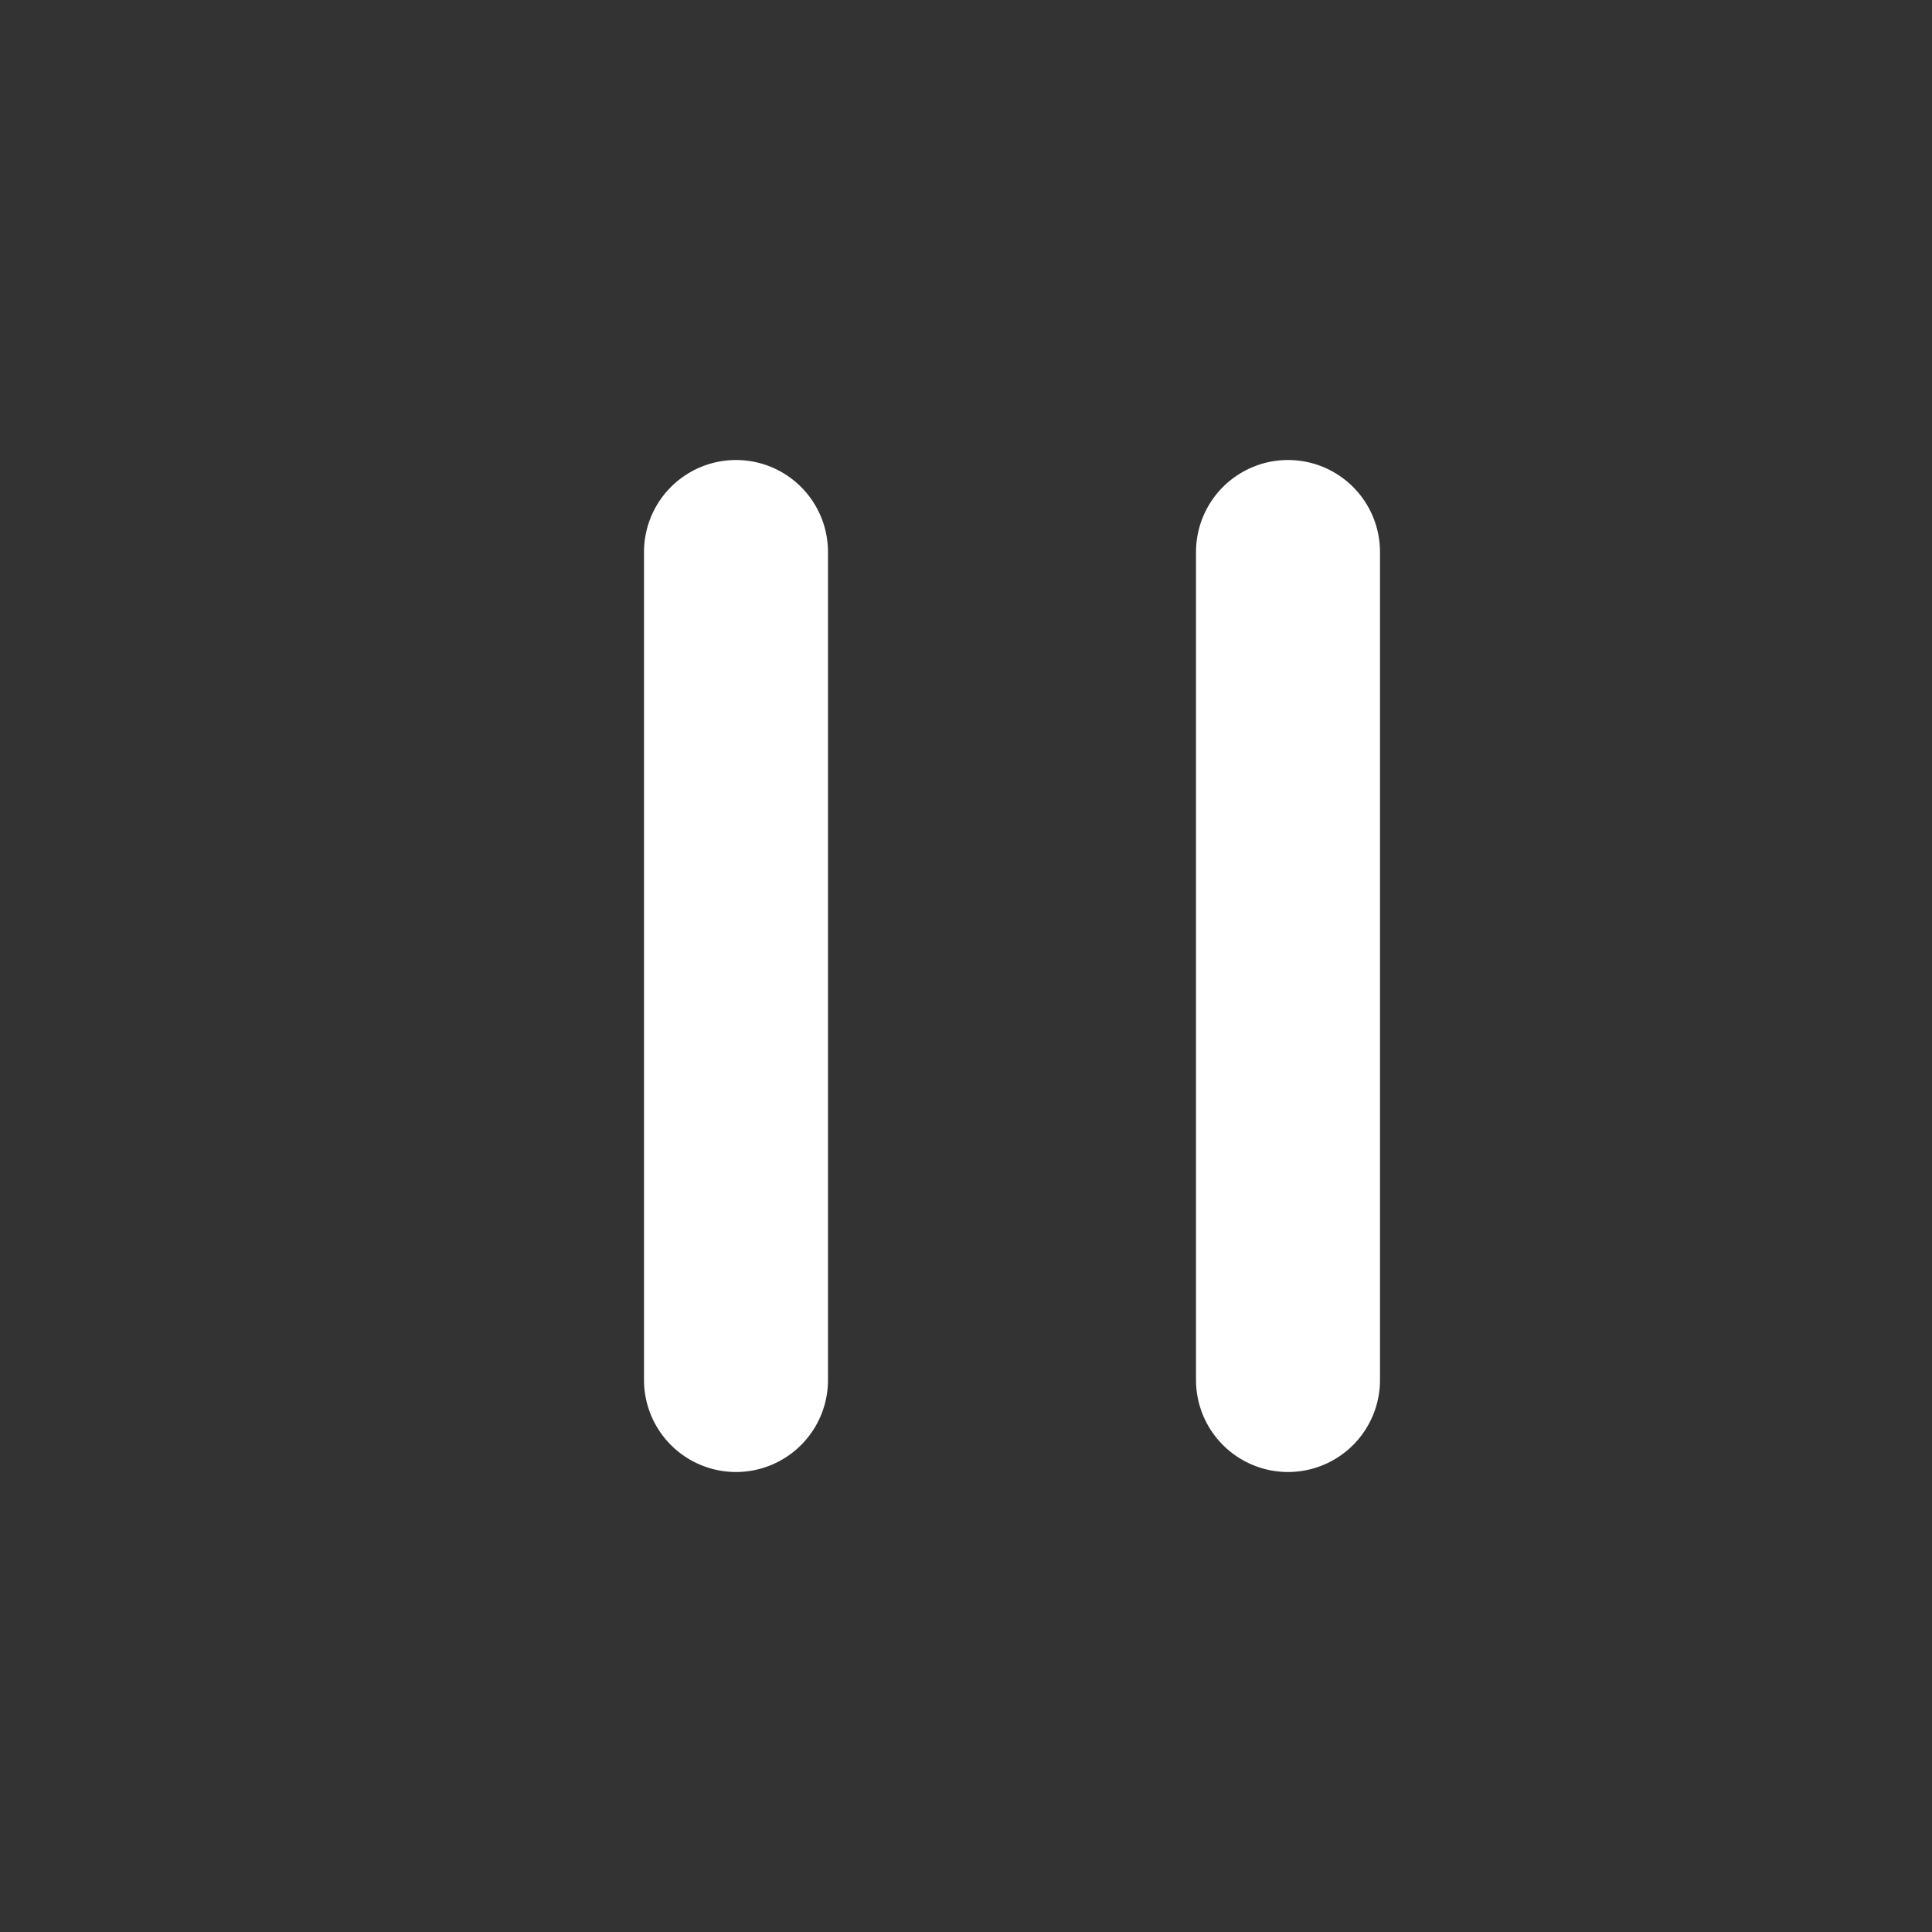 <svg width="21" height="21" viewBox="0 0 21 21" fill="none" xmlns="http://www.w3.org/2000/svg">
<rect x="0" y="0" width="21" height="21" fill="#333333" stroke="none"/>
<path d="M8 6V15" stroke="white" stroke-width="2" stroke-linecap="round"/>
<path d="M14 6V15" stroke="white" stroke-width="2" stroke-linecap="round"/>
</svg>
